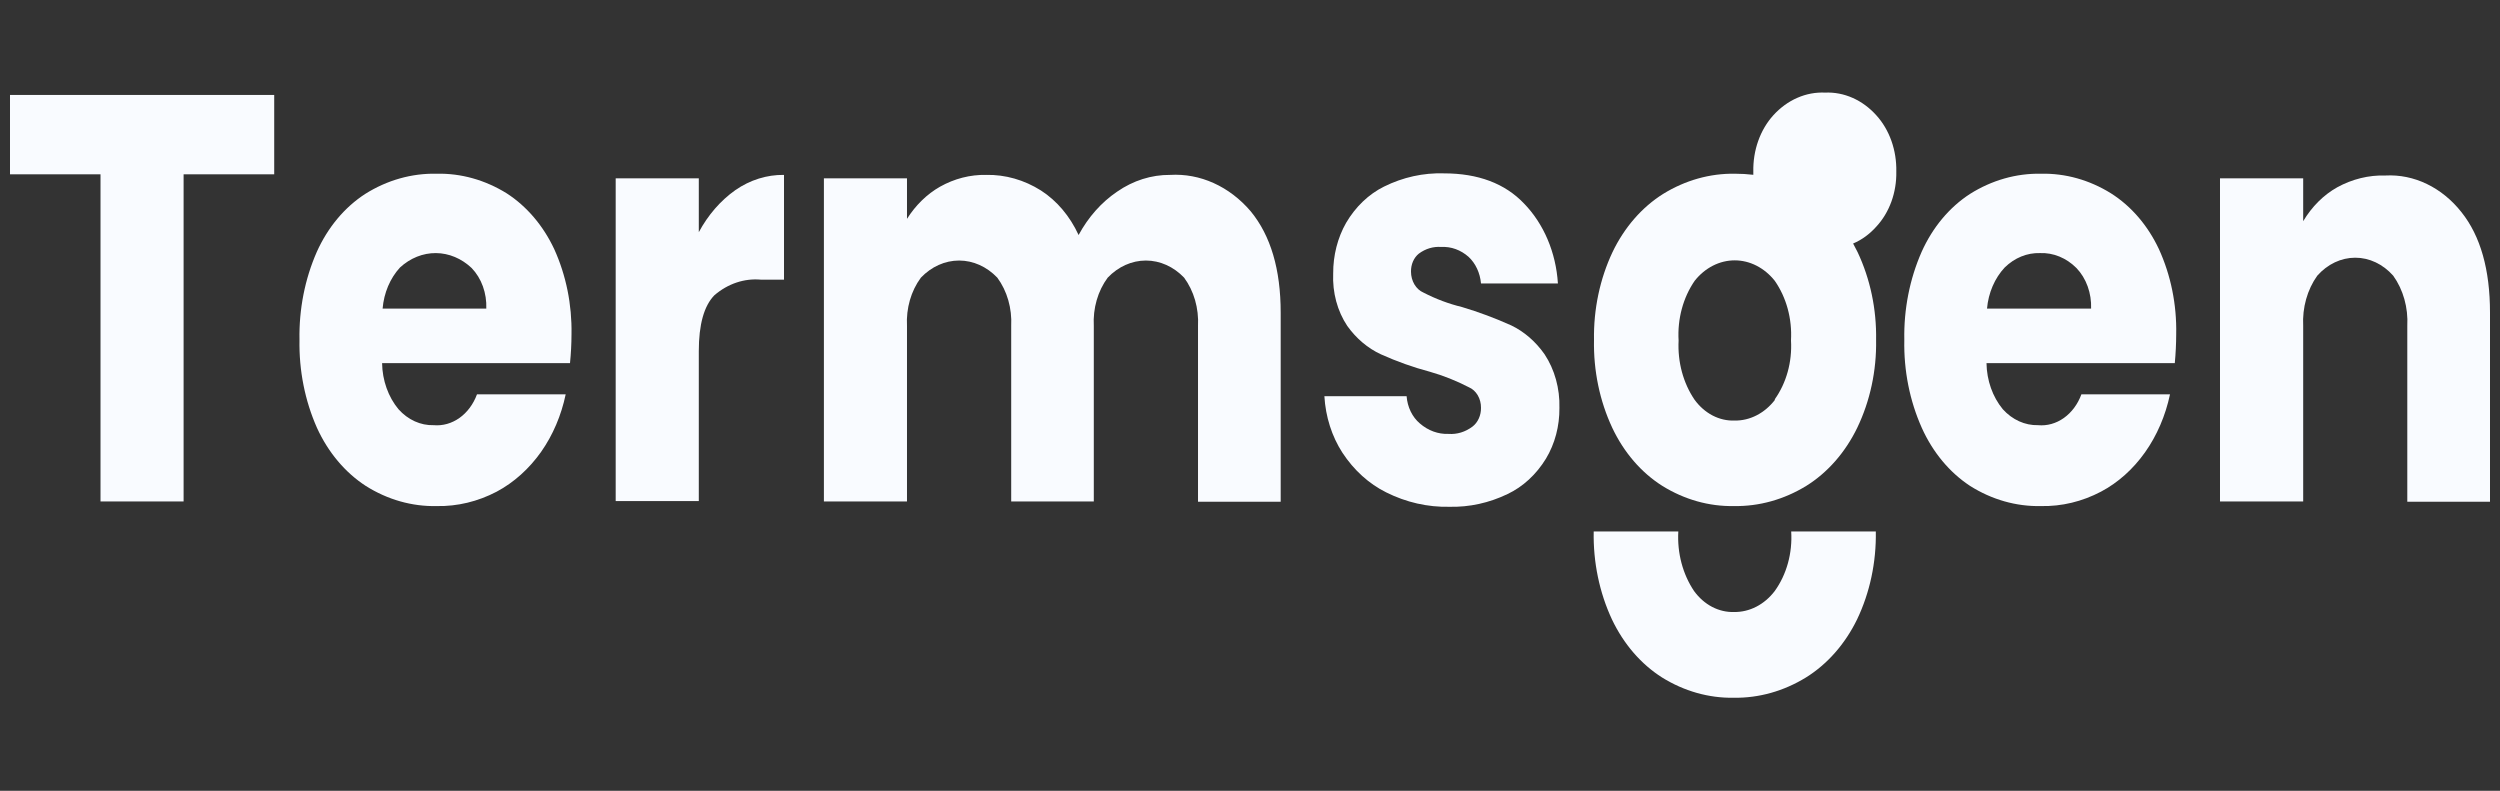 <svg width="98" height="31" viewBox="0 0 98 31" fill="none" xmlns="http://www.w3.org/2000/svg">
<rect x="0" y="0" width="98" height="31" fill="#333333" stroke="none"/>
<path d="M70.215 20.833H73.532C73.553 22.038 73.3 23.228 72.799 24.278C72.327 25.246 71.632 26.036 70.795 26.556C69.922 27.093 68.95 27.366 67.965 27.352C66.985 27.369 66.018 27.095 65.151 26.556C64.328 26.034 63.649 25.247 63.191 24.287C62.697 23.231 62.45 22.039 62.473 20.833H65.79C65.742 21.677 65.963 22.51 66.409 23.171C66.603 23.437 66.844 23.648 67.115 23.79C67.386 23.931 67.68 24 67.977 23.991C68.276 23.995 68.573 23.924 68.847 23.783C69.122 23.642 69.367 23.433 69.568 23.171C70.036 22.523 70.268 21.683 70.215 20.833Z" fill="#F9FBFF"/>
<path d="M19.863 7.579C19.017 7.054 18.073 6.789 17.119 6.81C16.142 6.788 15.178 7.06 14.316 7.602C13.509 8.124 12.849 8.914 12.418 9.875C11.951 10.939 11.717 12.125 11.74 13.324C11.718 14.524 11.954 15.711 12.426 16.773C12.864 17.732 13.527 18.521 14.335 19.046C15.191 19.587 16.149 19.859 17.119 19.838C17.928 19.854 18.731 19.661 19.471 19.273C20.145 18.913 20.741 18.379 21.215 17.708C21.674 17.053 22.002 16.284 22.175 15.458H18.698C18.556 15.843 18.317 16.165 18.013 16.382C17.709 16.598 17.355 16.698 17.001 16.667C16.489 16.682 15.993 16.458 15.621 16.042C15.219 15.559 14.989 14.913 14.978 14.236H22.344C22.382 13.86 22.402 13.481 22.403 13.102C22.424 11.939 22.191 10.789 21.725 9.764C21.292 8.842 20.646 8.084 19.863 7.579ZM14.998 12.097C15.05 11.48 15.293 10.906 15.68 10.486C16.082 10.116 16.579 9.917 17.089 9.921C17.599 9.925 18.093 10.132 18.491 10.509C18.68 10.707 18.831 10.951 18.93 11.226C19.029 11.501 19.074 11.799 19.063 12.097H14.998Z" fill="#F9FBFF"/>
<path d="M28.824 7.454C29.402 7.053 30.062 6.847 30.733 6.856V10.963H29.835C29.183 10.902 28.533 11.119 28.004 11.574C27.597 11.991 27.393 12.721 27.393 13.764V19.643H24.135V6.991H27.393V9.102C27.755 8.428 28.245 7.864 28.824 7.454Z" fill="#F9FBFF"/>
<path d="M49.027 8.282C49.811 9.236 50.203 10.56 50.203 12.259V19.667H46.962V12.778C46.998 12.087 46.802 11.406 46.417 10.884C46.004 10.452 45.471 10.213 44.919 10.213C44.367 10.213 43.835 10.452 43.422 10.884C43.035 11.405 42.839 12.086 42.877 12.778V19.657H39.639V12.778C39.675 12.087 39.48 11.406 39.094 10.884C38.681 10.452 38.148 10.213 37.597 10.213C37.045 10.213 36.512 10.452 36.099 10.884C35.712 11.405 35.517 12.086 35.554 12.778V19.657H32.297V6.991H35.554V8.579C35.894 8.042 36.337 7.61 36.848 7.319C37.413 7.002 38.033 6.843 38.659 6.856C39.407 6.841 40.147 7.051 40.807 7.468C41.431 7.87 41.942 8.476 42.281 9.213C42.66 8.511 43.178 7.928 43.79 7.514C44.42 7.077 45.138 6.85 45.868 6.856C46.45 6.822 47.031 6.93 47.575 7.176C48.119 7.421 48.614 7.798 49.027 8.282Z" fill="#F9FBFF"/>
<path d="M60.548 13.889C60.944 14.488 61.15 15.232 61.129 15.991C61.136 16.702 60.952 17.397 60.603 17.977C60.223 18.599 59.701 19.08 59.098 19.366C58.374 19.715 57.598 19.885 56.816 19.866C55.966 19.885 55.122 19.693 54.339 19.301C53.663 18.966 53.071 18.43 52.622 17.745C52.208 17.105 51.963 16.336 51.916 15.532H55.139C55.155 15.743 55.21 15.948 55.299 16.131C55.389 16.315 55.51 16.474 55.656 16.597C55.981 16.88 56.378 17.025 56.781 17.009C57.113 17.034 57.442 16.933 57.722 16.722C57.826 16.643 57.911 16.534 57.969 16.405C58.028 16.276 58.057 16.132 58.055 15.986C58.057 15.81 58.012 15.638 57.927 15.494C57.842 15.35 57.721 15.24 57.581 15.181C57.089 14.926 56.578 14.723 56.056 14.574C55.401 14.4 54.758 14.171 54.131 13.889C53.621 13.654 53.168 13.272 52.814 12.778C52.424 12.195 52.228 11.464 52.261 10.722C52.257 10.015 52.433 9.323 52.767 8.736C53.138 8.105 53.653 7.612 54.253 7.315C54.997 6.946 55.798 6.77 56.605 6.796C57.938 6.796 58.992 7.19 59.741 7.977C60.517 8.774 60.994 9.9 61.07 11.111H58.055C58.037 10.908 57.985 10.711 57.901 10.532C57.818 10.353 57.705 10.196 57.569 10.069C57.26 9.796 56.88 9.659 56.495 9.681C56.186 9.657 55.879 9.749 55.617 9.944C55.52 10.022 55.442 10.127 55.388 10.25C55.335 10.373 55.309 10.51 55.311 10.648C55.311 10.827 55.358 11.002 55.445 11.149C55.532 11.295 55.655 11.407 55.797 11.468C56.285 11.72 56.793 11.911 57.314 12.037C57.967 12.232 58.61 12.472 59.239 12.755C59.748 12.999 60.198 13.389 60.548 13.889Z" fill="#F9FBFF"/>
<path d="M82.751 7.579C81.906 7.053 80.962 6.789 80.007 6.81C79.038 6.791 78.08 7.064 77.224 7.602C76.417 8.124 75.757 8.914 75.327 9.875C74.859 10.939 74.626 12.125 74.649 13.324C74.624 14.524 74.86 15.712 75.335 16.773C75.766 17.73 76.422 18.519 77.224 19.046C78.079 19.587 79.038 19.859 80.007 19.838C80.817 19.855 81.62 19.662 82.359 19.273C83.025 18.921 83.615 18.394 84.084 17.733C84.552 17.073 84.887 16.295 85.064 15.458H81.591C81.449 15.844 81.209 16.168 80.904 16.384C80.599 16.601 80.245 16.7 79.89 16.667C79.378 16.679 78.883 16.455 78.51 16.042C78.11 15.558 77.881 14.912 77.871 14.236H85.252C85.287 13.859 85.306 13.481 85.307 13.102C85.331 11.938 85.097 10.788 84.629 9.764C84.194 8.838 83.542 8.079 82.751 7.579ZM77.891 12.097C77.946 11.477 78.193 10.904 78.584 10.486C78.972 10.106 79.464 9.905 79.968 9.921C80.49 9.9 81.001 10.11 81.399 10.509C81.588 10.707 81.738 10.952 81.837 11.227C81.936 11.502 81.982 11.799 81.971 12.097H77.891Z" fill="#F9FBFF"/>
<path d="M97.608 12.259V19.667H94.366V12.778C94.405 12.061 94.207 11.354 93.813 10.806C93.412 10.354 92.88 10.102 92.326 10.102C91.772 10.102 91.239 10.354 90.838 10.806C90.445 11.354 90.247 12.061 90.285 12.778V19.657H87.024V6.991H90.285V8.671C90.625 8.1 91.084 7.642 91.618 7.343C92.209 7.019 92.856 6.86 93.508 6.88C94.064 6.85 94.618 6.963 95.133 7.212C95.648 7.46 96.112 7.838 96.491 8.319C97.236 9.255 97.608 10.568 97.608 12.259Z" fill="#F9FBFF"/>
<path d="M71.544 3.63C71.173 3.613 70.802 3.682 70.454 3.835C70.105 3.987 69.786 4.22 69.514 4.519C69.259 4.801 69.057 5.143 68.922 5.524C68.787 5.904 68.722 6.314 68.73 6.727C68.728 6.769 68.728 6.81 68.73 6.852C68.493 6.824 68.254 6.81 68.016 6.81C67.034 6.793 66.064 7.065 65.194 7.602C64.362 8.124 63.674 8.916 63.21 9.884C62.715 10.935 62.465 12.122 62.485 13.324C62.461 14.529 62.708 15.719 63.202 16.773C63.658 17.737 64.338 18.526 65.162 19.046C66.028 19.584 66.995 19.856 67.973 19.838C68.959 19.854 69.932 19.582 70.807 19.046C71.643 18.525 72.337 17.733 72.806 16.764C73.309 15.716 73.564 14.528 73.543 13.324C73.564 12.122 73.314 10.935 72.818 9.884C72.759 9.769 72.701 9.653 72.642 9.546C72.981 9.403 73.29 9.177 73.551 8.884C73.805 8.612 74.006 8.278 74.142 7.906C74.277 7.534 74.343 7.132 74.335 6.727C74.344 6.314 74.279 5.904 74.144 5.523C74.009 5.143 73.807 4.8 73.551 4.519C73.283 4.221 72.968 3.989 72.623 3.837C72.278 3.684 71.912 3.614 71.544 3.63ZM69.584 15.667C69.383 15.929 69.138 16.138 68.863 16.279C68.589 16.421 68.292 16.491 67.993 16.486C67.696 16.496 67.401 16.428 67.13 16.286C66.859 16.144 66.618 15.933 66.425 15.667C65.981 15.013 65.759 14.188 65.801 13.352C65.751 12.503 65.977 11.664 66.433 11.005C66.634 10.752 66.877 10.552 67.147 10.414C67.416 10.277 67.707 10.206 68.001 10.206C68.294 10.206 68.585 10.277 68.854 10.414C69.124 10.552 69.367 10.752 69.569 11.005C70.027 11.659 70.255 12.495 70.207 13.343C70.257 14.185 70.027 15.017 69.564 15.662L69.584 15.667Z" fill="#F9FBFF"/>
<path d="M0.392 3.722H10.749V6.833H7.197V19.657H3.94V6.833H0.392V3.722Z" fill="#F9FBFF"/>
</svg>
